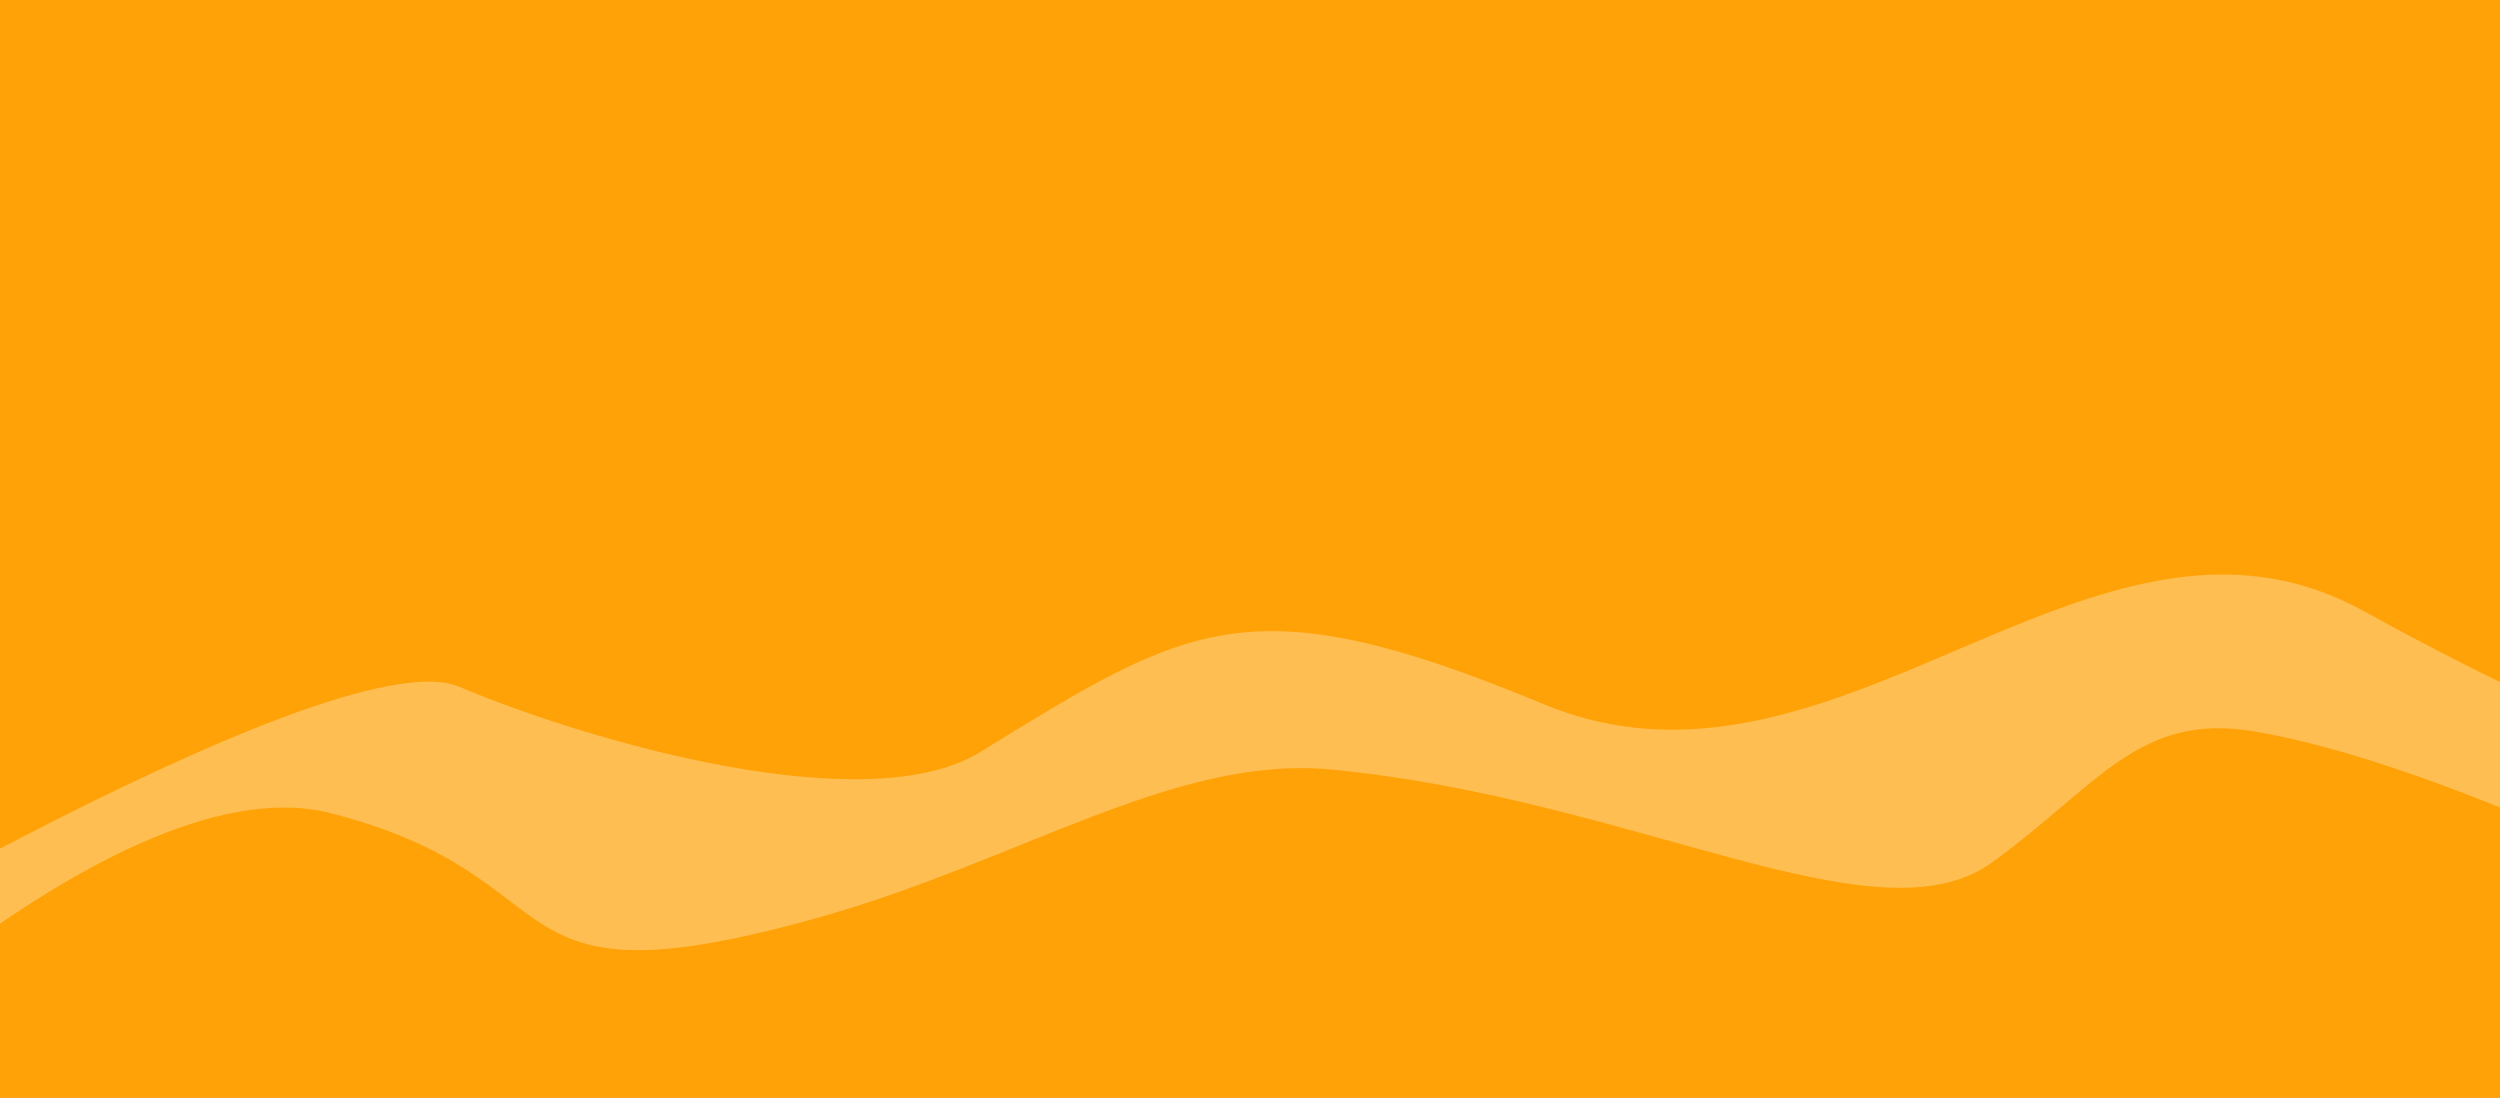 <?xml version="1.0" encoding="UTF-8" standalone="no"?>
<svg
   xmlns:dc="http://purl.org/dc/elements/1.1/"
   xmlns:cc="http://creativecommons.org/ns#"
   xmlns:rdf="http://www.w3.org/1999/02/22-rdf-syntax-ns#"
   xmlns:svg="http://www.w3.org/2000/svg"
   xmlns="http://www.w3.org/2000/svg"
   xmlns:xlink="http://www.w3.org/1999/xlink"
   xmlns:sodipodi="http://sodipodi.sourceforge.net/DTD/sodipodi-0.dtd"
   xmlns:inkscape="http://www.inkscape.org/namespaces/inkscape"
   width="820"
   height="360"
   viewBox="0 0 216.958 95.25"
   version="1.1"
   id="svg8"
   inkscape:version="1.0.1 (3bc2e813f5, 2020-09-07)"
   sodipodi:docname="footer-bg.svg">
  <rect x="0" y="0" width="216.958" height="95.25" fill="#333333" stroke="none"/>
  <defs
     id="defs2">
    <linearGradient
       inkscape:collect="always"
       id="linearGradient947">
      <stop
         style="stop-color:#bd5b1a;stop-opacity:1;"
         offset="0"
         id="stop943" />
      <stop
         style="stop-color:#ded896;stop-opacity:0.823"
         offset="1"
         id="stop945" />
    </linearGradient>
    <linearGradient
       inkscape:collect="always"
       id="linearGradient902">
      <stop
         style="stop-color:#ffe57c;stop-opacity:1"
         offset="0"
         id="stop898" />
      <stop
         style="stop-color:#ffffff;stop-opacity:0.98"
         offset="1"
         id="stop900" />
    </linearGradient>
    <linearGradient
       inkscape:collect="always"
       xlink:href="#linearGradient902"
       id="linearGradient896"
       x1="109.235"
       y1="-0.189"
       x2="108.574"
       y2="95.439"
       gradientUnits="userSpaceOnUse" />
    <linearGradient
       inkscape:collect="always"
       xlink:href="#linearGradient947"
       id="linearGradient941"
       x1="104.699"
       y1="112.826"
       x2="105.644"
       y2="0"
       gradientUnits="userSpaceOnUse" />
    <clipPath
       clipPathUnits="userSpaceOnUse"
       id="clipPath354">
      <path
         style="fill:#ffffff;stroke:#000000;stroke-width:0.265px;stroke-linecap:butt;stroke-linejoin:miter;stroke-opacity:1"
         d="M 0,0 V 95.25 H 216.958 V 0 Z"
         id="path356" />
    </clipPath>
    <clipPath
       clipPathUnits="userSpaceOnUse"
       id="clipPath488">
      <path
         style="fill:none;stroke:#000000;stroke-width:0.265px;stroke-linecap:butt;stroke-linejoin:miter;stroke-opacity:1"
         d="M 0,0 H 216.958 V 95.25 H 0 Z"
         id="path490" />
    </clipPath>
  </defs>
  <sodipodi:namedview
     id="base"
     pagecolor="#b9b9b9"
     bordercolor="#666666"
     borderopacity="1.0"
     inkscape:pageopacity="1"
     inkscape:pageshadow="2"
     inkscape:zoom="0.70710678"
     inkscape:cx="237.36445"
     inkscape:cy="169.60895"
     inkscape:document-units="mm"
     inkscape:current-layer="g484"
     inkscape:document-rotation="0"
     showgrid="false"
     units="px"
     inkscape:pagecheckerboard="true"
     inkscape:window-width="1524"
     inkscape:window-height="728"
     inkscape:window-x="574"
     inkscape:window-y="209"
     inkscape:window-maximized="0"
     borderlayer="false"
     inkscape:showpageshadow="false"
     inkscape:snap-page="true" />
  <g
     inkscape:groupmode="layer"
     id="layer3"
     inkscape:label="background"
     style="display:inline;opacity:1" />
  <g
     inkscape:groupmode="layer"
     id="layer4"
     inkscape:label="skyfilter" />
  <g
     inkscape:groupmode="layer"
     id="layer11"
     inkscape:label="s2" />
  <g
     inkscape:groupmode="layer"
     id="layer10"
     inkscape:label="s1" />
  <g
     inkscape:groupmode="layer"
     id="layer9"
     inkscape:label="sun"
     style="display:inline">
    <circle
       style="display:inline;opacity:1;fill:#fff50b;fill-opacity:0.996;stroke:none;stroke-width:0.192"
       id="path2628"
       cx="109.308"
       cy="21.649"
       r="0" />
  </g>
  <g
     inkscape:groupmode="layer"
     id="layer8"
     inkscape:label="photo" />
  <g
     inkscape:groupmode="layer"
     id="layer5"
     inkscape:label="zire1"
     style="display:inline" />
  <g
     inkscape:groupmode="layer"
     id="layer6"
     inkscape:label="zire2"
     style="display:inline;opacity:1" />
  <g
     inkscape:groupmode="layer"
     id="layer7"
     inkscape:label="zire3"
     style="display:inline" />
  <g
     inkscape:label="Layer 1"
     inkscape:groupmode="layer"
     id="layer1"
     style="display:inline" />
  <g
     inkscape:groupmode="layer"
     id="layer2"
     inkscape:label="palm" />
  <g
     inkscape:groupmode="layer"
     id="layer13"
     inkscape:label="houses" />
  <g
     inkscape:groupmode="layer"
     id="layer12"
     inkscape:label="skycloud"
     style="display:inline">
    <rect
       style="fill:#ffffff;fill-opacity:0.927;stroke:none;stroke-width:0.263;stroke-miterlimit:4;stroke-dasharray:none"
       id="rect975"
       width="7.749"
       height="0"
       x="31.75"
       y="24.568" />
    <g
       id="g1026"
       transform="translate(-51.783,-10.205)" />
    <g
       id="g484"
       clip-path="url(#clipPath488)"
       style="stroke:none">
      <rect
         style="display:inline;opacity:1;fill:#ffa207;fill-opacity:1;stroke:none;stroke-width:0.263;stroke-miterlimit:4;stroke-dasharray:none"
         id="rect949"
         width="228.865"
         height="104.132"
         x="-3.969"
         y="-5.859"
         clip-path="url(#clipPath354)" />
      <path
         style="display:inline;fill:#ffbe51;fill-opacity:1;stroke:none;stroke-width:0.265px;stroke-linecap:butt;stroke-linejoin:miter;stroke-opacity:1"
         d="m -27.403,89.089 c 0,0 56.129,-34.207 67.28,-29.482 11.15,4.725 35.341,11.717 45.168,5.67 18.224,-11.215 23.435,-14.741 48.948,-4.158 25.513,10.583 47.625,-20.978 71.06,-8.126 23.435,12.851 23.624,10.016 23.624,10.016 l 4.725,56.885 -279.324,-4.725 z"
         id="path50"
         sodipodi:nodetypes="csssscccc" />
      <path
         style="display:inline;fill:none;stroke:none;stroke-width:0.265px;stroke-linecap:butt;stroke-linejoin:miter;stroke-opacity:1"
         d="M 0,0 V 95.25 H 216.958 V 0 Z"
         id="path370" />
      <path
         style="display:inline;opacity:1;fill:#ffa207;fill-opacity:1;stroke:none;stroke-width:0.237px;stroke-linecap:butt;stroke-linejoin:miter;stroke-opacity:1"
         d="m -24.417,101.109 c 0,0 33.435,-35.56 53.106,-30.54 21.923,5.594 13.229,17.084 41.766,9.223 17.944,-4.943 31.4,-14.34 45.168,-13.002 26.458,2.57 47.247,15.305 57.263,8.048 9.148,-6.628 12.715,-13.035 22.679,-11.374 13.607,2.268 32.128,11.339 32.128,11.339 l 6.804,24.795 -4.914,13.154 -247.007,0.605 z"
         id="path2031"
         sodipodi:nodetypes="csssssccccc" />
      <rect
         style="opacity:0.606;fill:#ffffff;stroke:none;stroke-width:0"
         id="rect550"
         width="216.958"
         height="10.583"
         x="0"
         y="95.25" />
      <rect
         style="opacity:0.606;fill:#bd5b1a;fill-opacity:1;stroke:none;stroke-width:0"
         id="rect555"
         width="216.958"
         height="10.432"
         x="-9.7699626e-15"
         y="95.25" />
      <rect
         style="opacity:0.606;fill:#ff0000;fill-opacity:1;stroke:none;stroke-width:0"
         id="rect557"
         width="181.769"
         height="12.171"
         x="2.381"
         y="122.237" />
    </g>
  </g>
</svg>
